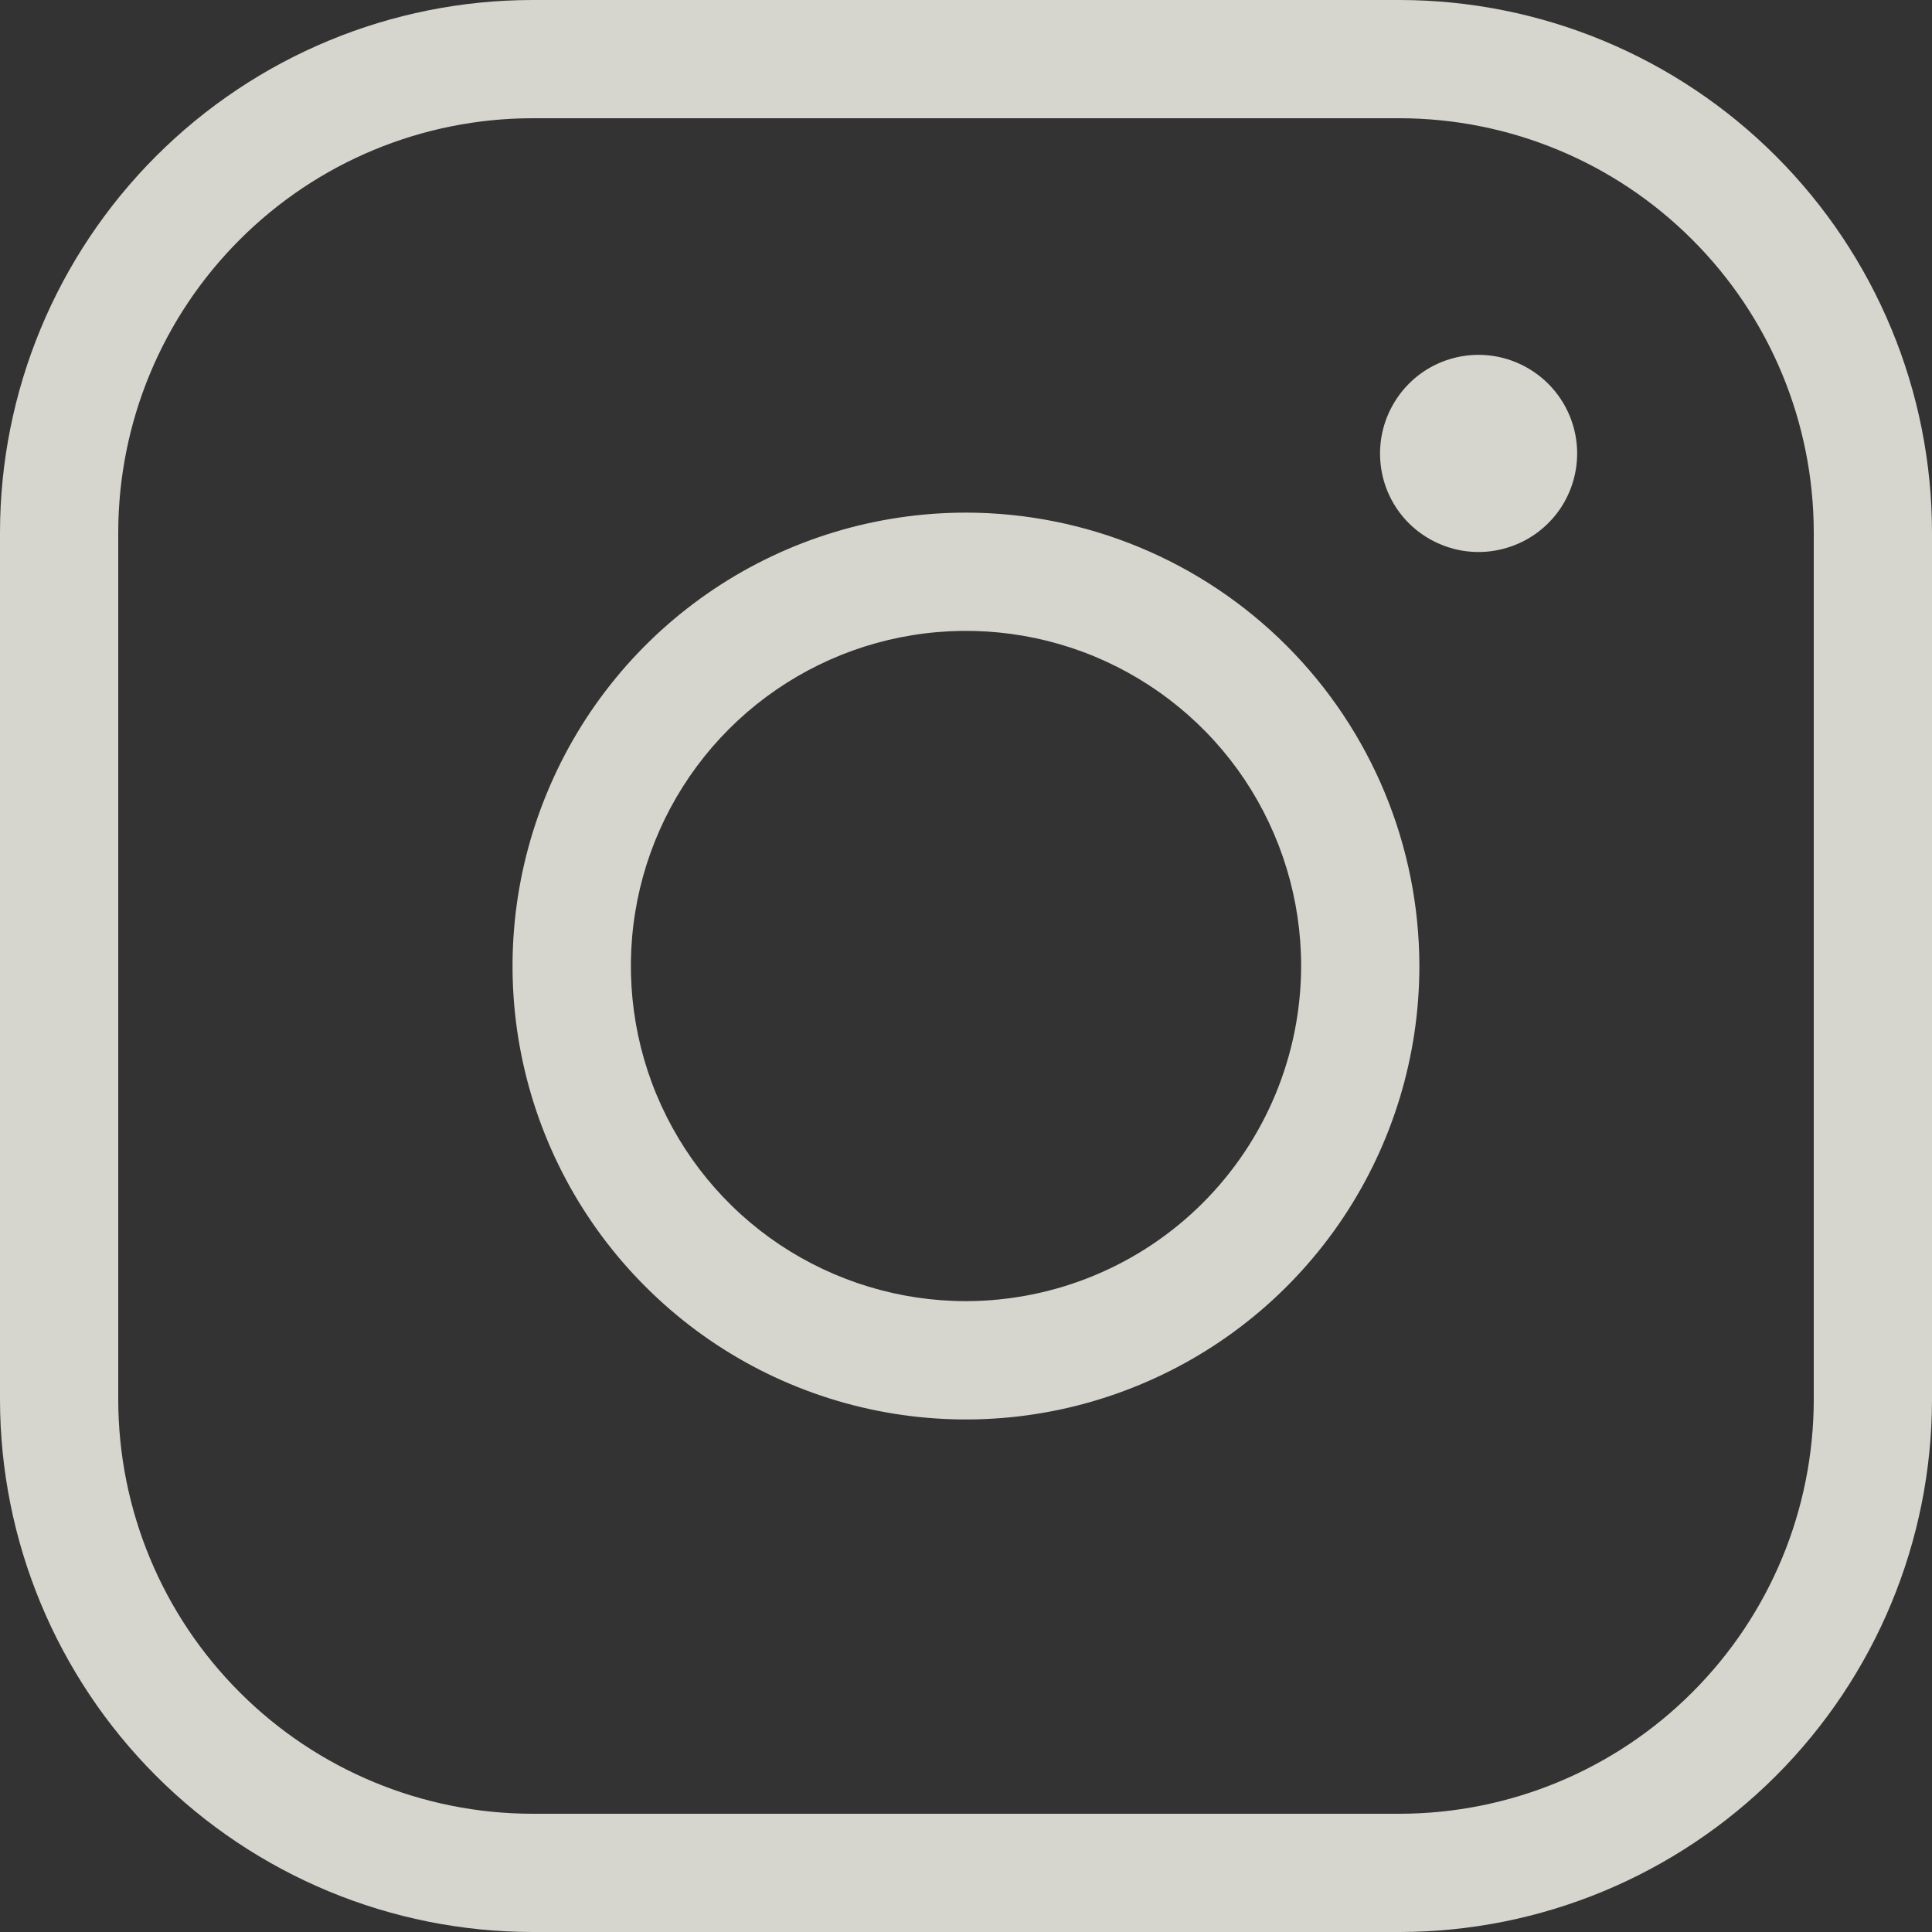<svg xmlns="http://www.w3.org/2000/svg" width="15" height="15" viewBox="0 0 15 15" fill="none">
    <rect x="0" y="0" width="15" height="15" fill="#333333" stroke="none"/>
    <path d="M7.5 3.98C6.804 3.98 6.123 4.186 5.544 4.573C4.965 4.96 4.514 5.51 4.248 6.153C3.981 6.796 3.911 7.504 4.047 8.187C4.183 8.87 4.518 9.497 5.011 9.989C5.503 10.482 6.13 10.817 6.813 10.953C7.496 11.089 8.204 11.019 8.847 10.752C9.49 10.486 10.04 10.035 10.427 9.456C10.814 8.877 11.02 8.196 11.02 7.5C11.019 6.567 10.648 5.672 9.988 5.012C9.328 4.352 8.433 3.981 7.5 3.98ZM7.5 10.102C6.985 10.102 6.482 9.949 6.054 9.664C5.626 9.378 5.293 8.971 5.096 8.496C4.899 8.02 4.848 7.497 4.948 6.992C5.048 6.488 5.296 6.024 5.66 5.66C6.024 5.296 6.488 5.048 6.992 4.948C7.497 4.848 8.02 4.899 8.496 5.096C8.971 5.293 9.378 5.626 9.664 6.054C9.949 6.482 10.102 6.985 10.102 7.5C10.101 8.19 9.827 8.851 9.339 9.339C8.851 9.827 8.19 10.101 7.5 10.102ZM10.867 0H4.133C3.037 0.001 1.987 0.437 1.212 1.212C0.437 1.987 0.001 3.037 0 4.133V10.867C0.001 11.963 0.437 13.013 1.212 13.788C1.987 14.563 3.037 14.999 4.133 15H10.867C11.963 14.999 13.013 14.563 13.788 13.788C14.563 13.013 14.999 11.963 15 10.867V4.133C14.999 3.037 14.563 1.987 13.788 1.212C13.013 0.437 11.963 0.001 10.867 0ZM14.082 10.867C14.081 11.72 13.742 12.537 13.139 13.139C12.537 13.742 11.72 14.081 10.867 14.082H4.133C3.28 14.081 2.463 13.742 1.861 13.139C1.258 12.537 0.919 11.72 0.918 10.867V4.133C0.919 3.28 1.258 2.463 1.861 1.861C2.463 1.258 3.28 0.919 4.133 0.918H10.867C11.72 0.919 12.537 1.258 13.139 1.861C13.742 2.463 14.081 3.28 14.082 4.133V10.867ZM12.245 3.52C12.245 3.672 12.2 3.82 12.116 3.946C12.032 4.071 11.912 4.17 11.773 4.227C11.633 4.285 11.479 4.301 11.33 4.271C11.182 4.241 11.046 4.169 10.938 4.062C10.831 3.955 10.758 3.818 10.729 3.67C10.7 3.521 10.715 3.367 10.773 3.228C10.831 3.088 10.929 2.968 11.054 2.884C11.18 2.8 11.328 2.755 11.48 2.755C11.682 2.755 11.877 2.836 12.021 2.98C12.164 3.123 12.245 3.318 12.245 3.52Z" fill="#FFFDF5" fill-opacity="0.8"/>
</svg>